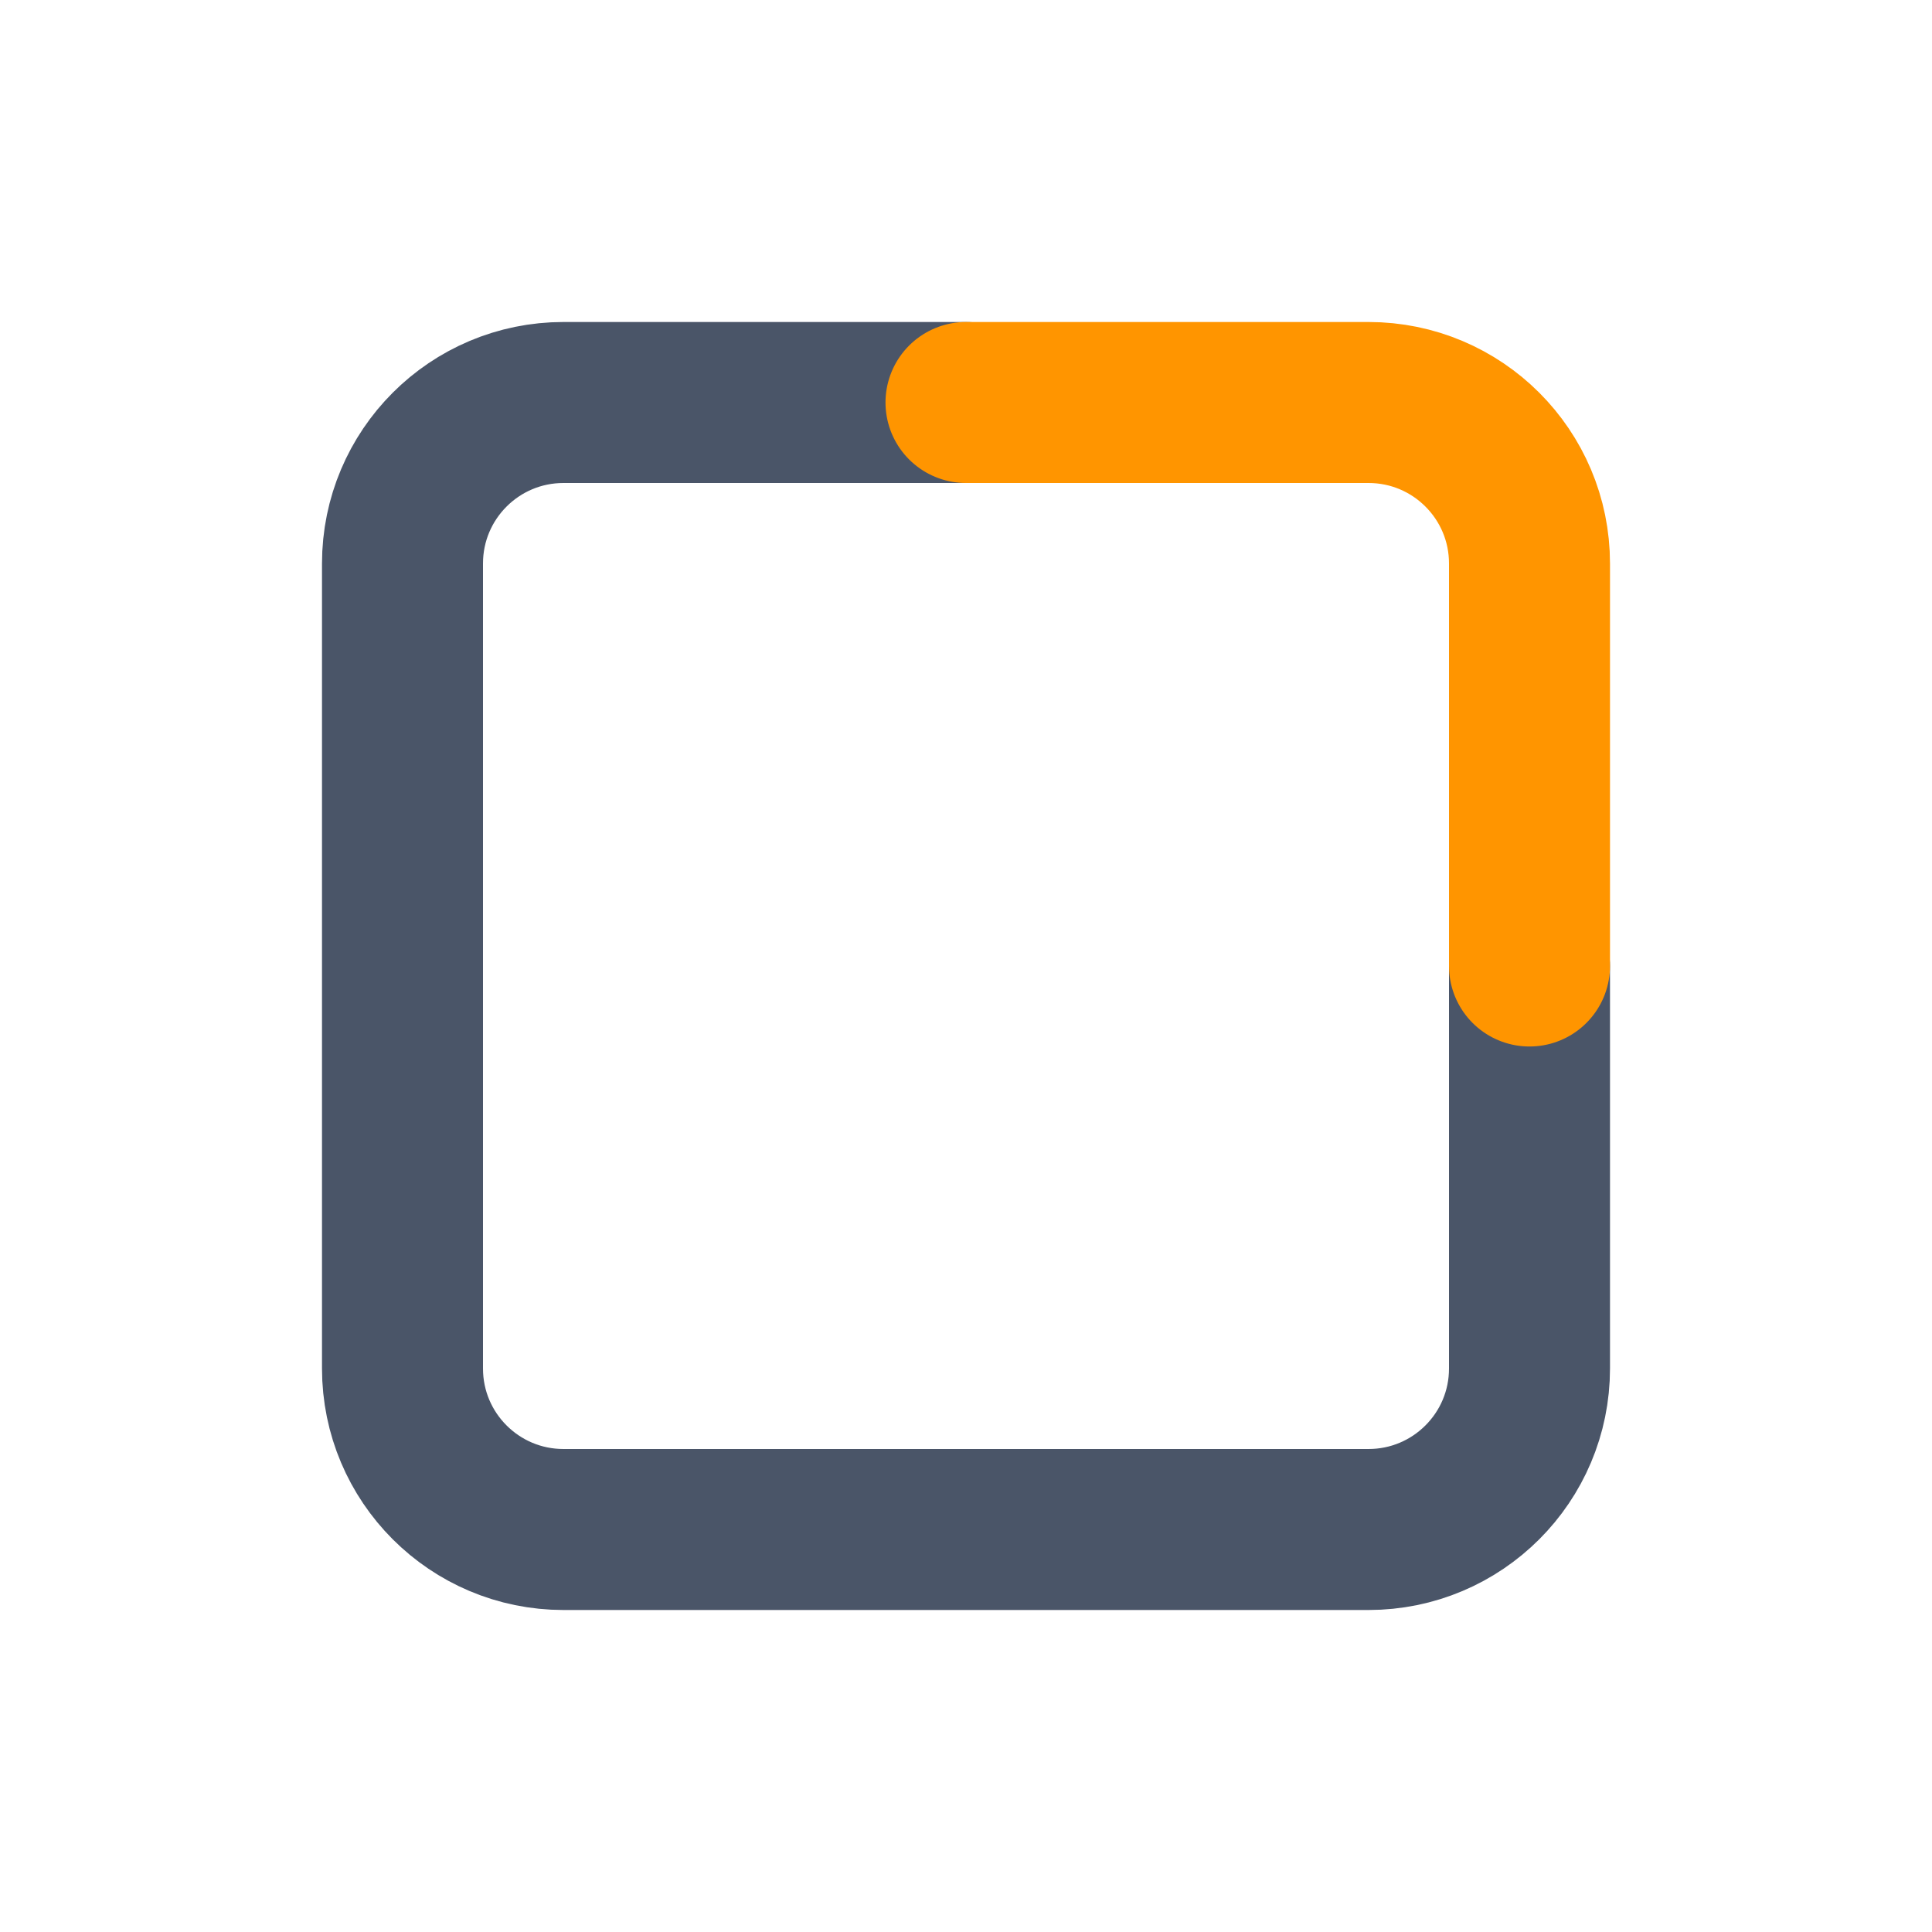 <svg  viewBox="0 0 24 24" fill="none" xmlns="http://www.w3.org/2000/svg">
<g clip-path="url(#clip0_27_555)">
<path d="M12 5H7C5.895 5 5 5.895 5 7V17C5 18.105 5.895 19 7 19H17C18.105 19 19 18.105 19 17V12" stroke="#4A5568" stroke-width="2" stroke-linecap="round" stroke-linejoin="round"/>
<path d="M12 5H17C18.105 5 19 5.895 19 7V12" stroke="#FF9500" stroke-width="2" stroke-linecap="round" stroke-linejoin="round"/>
</g>
<defs>
<clipPath id="clip0_27_555">
<rect width="24" height="24" fill="white"/>
</clipPath>
</defs>
</svg>
